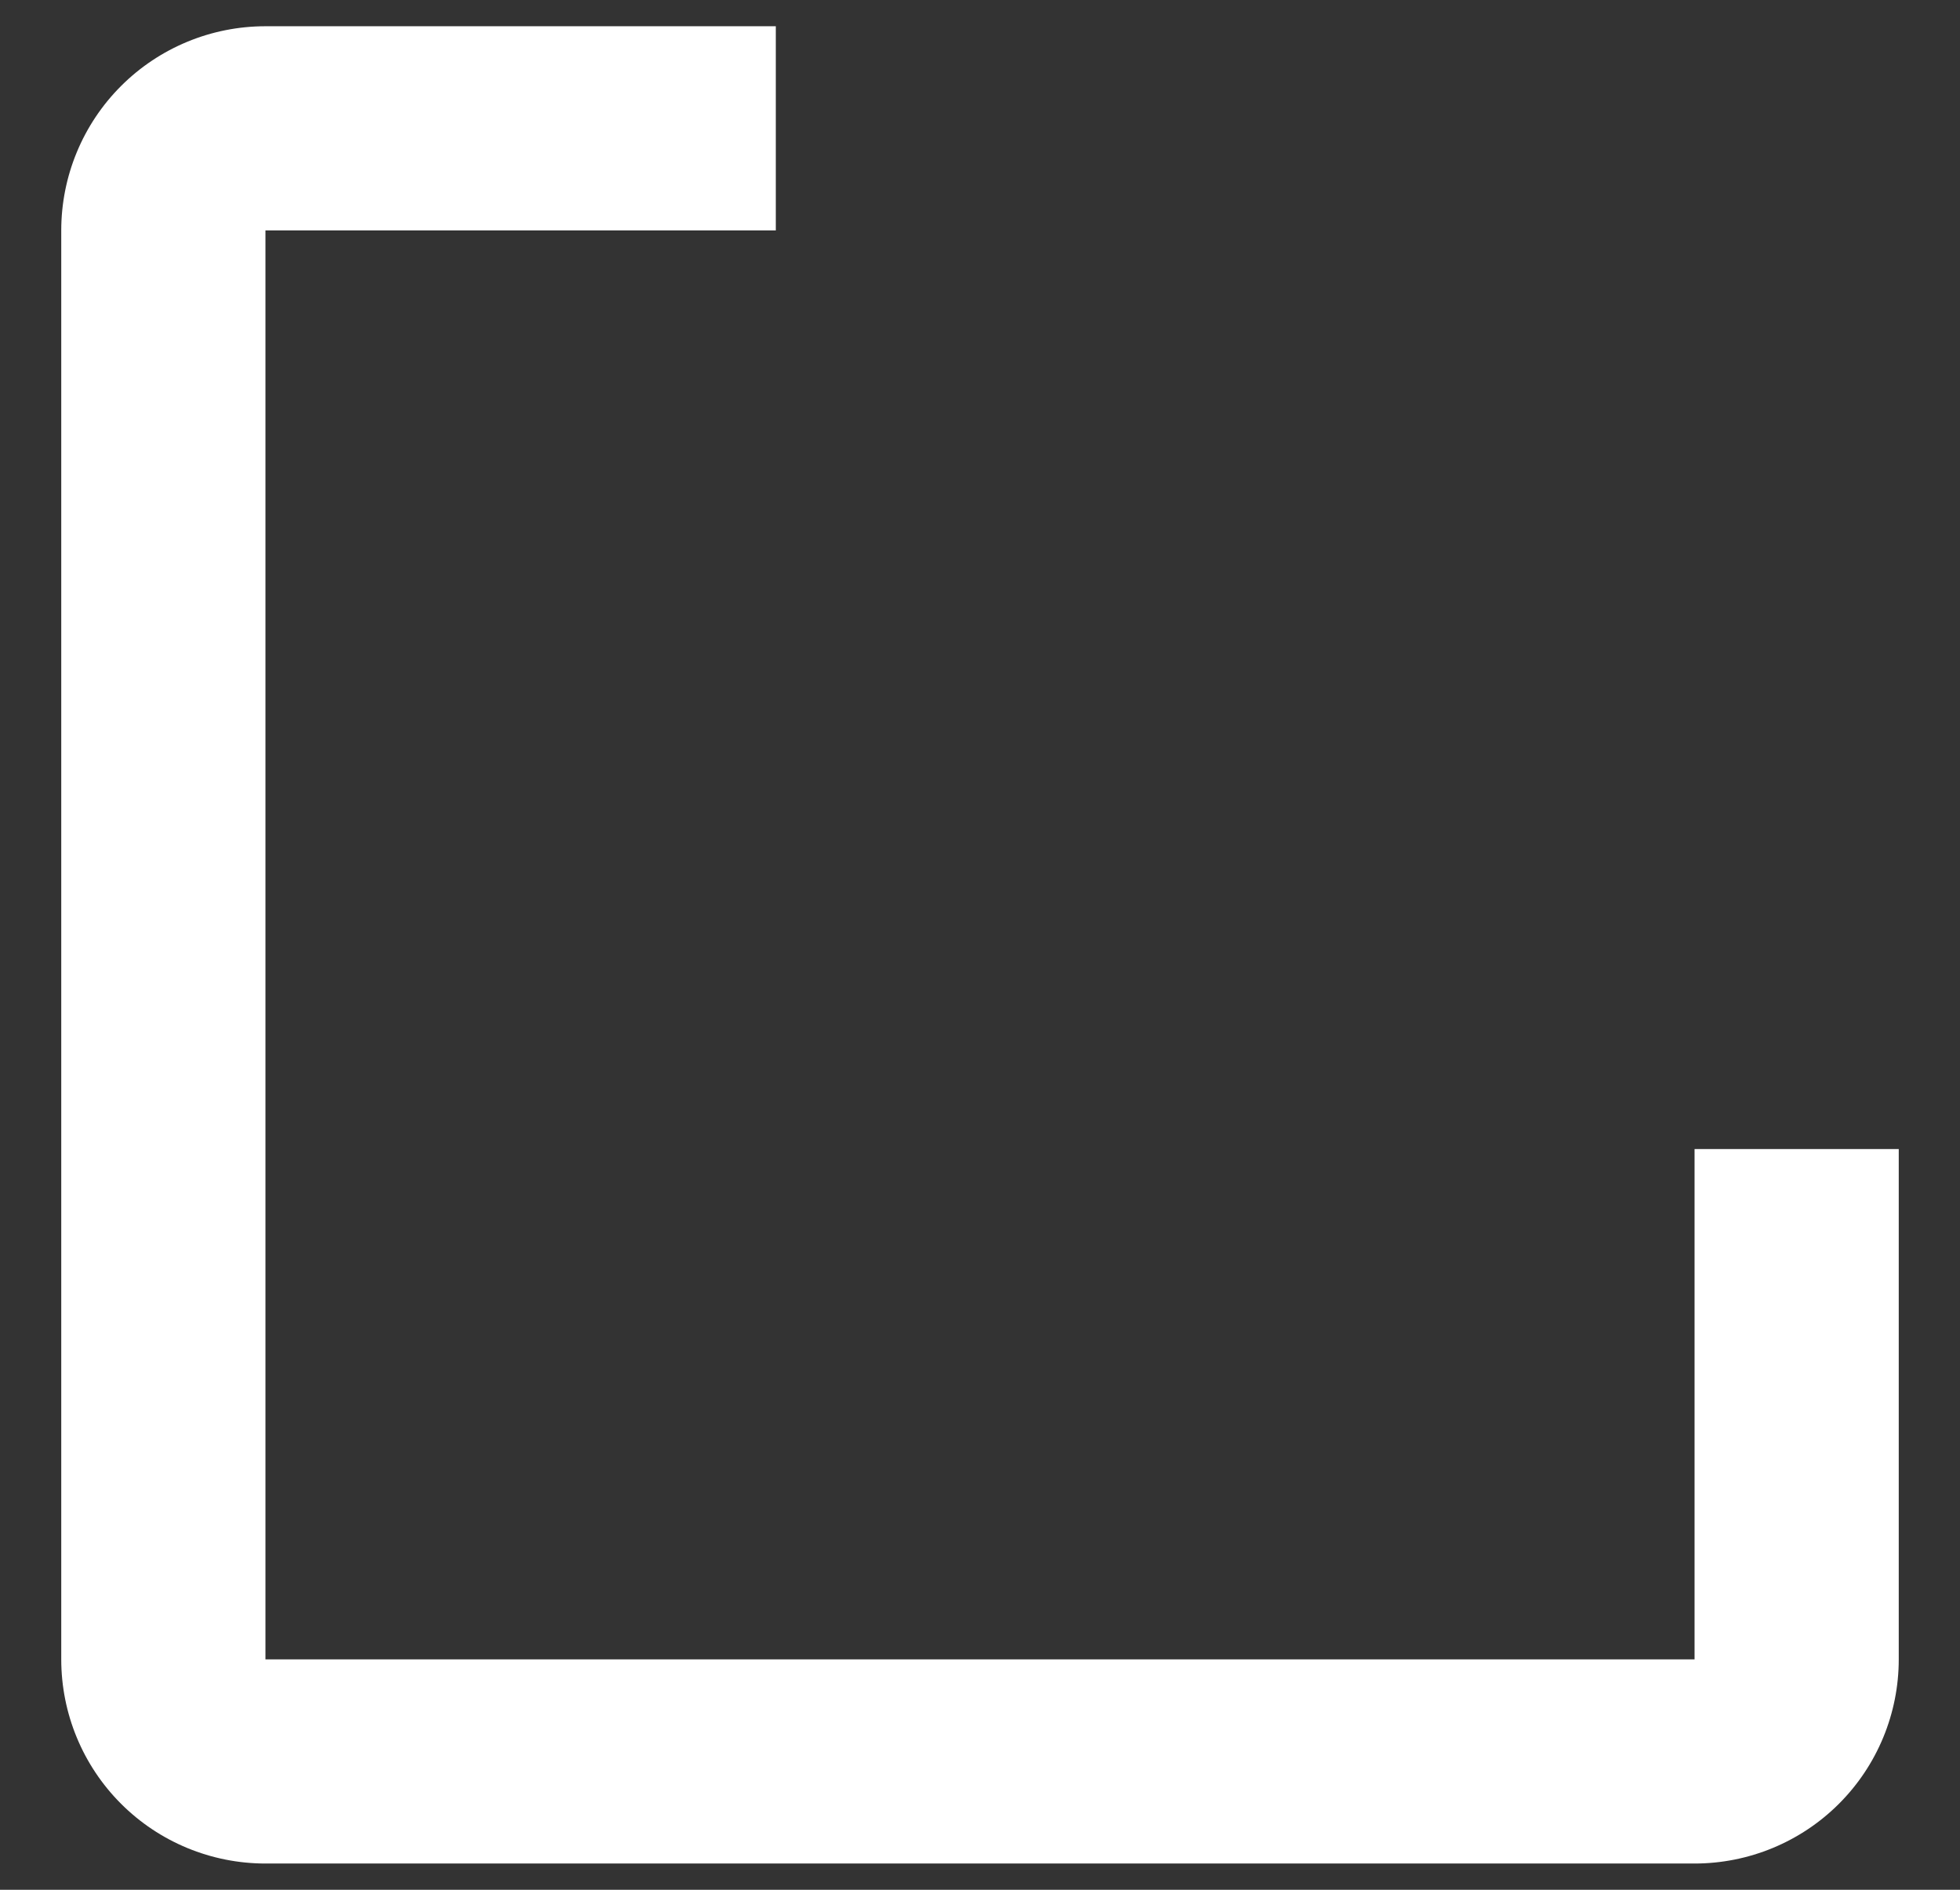 <svg width="28" height="27" viewBox="0 0 28 27" fill="none" xmlns="http://www.w3.org/2000/svg">
<rect x="0" y="0" width="28" height="27" fill="#333333" stroke="none"/>
<path d="M27.125 16.417V23.708C27.125 24.482 26.818 25.224 26.271 25.771C25.724 26.318 24.982 26.625 24.208 26.625H3.792C3.018 26.625 2.276 26.318 1.729 25.771C1.182 25.224 0.875 24.482 0.875 23.708V3.292C0.875 2.518 1.182 1.776 1.729 1.229C2.276 0.682 3.018 0.375 3.792 0.375H11.083V3.292H3.792V23.708H24.208V16.417H27.125Z" fill="white"/>
</svg>
